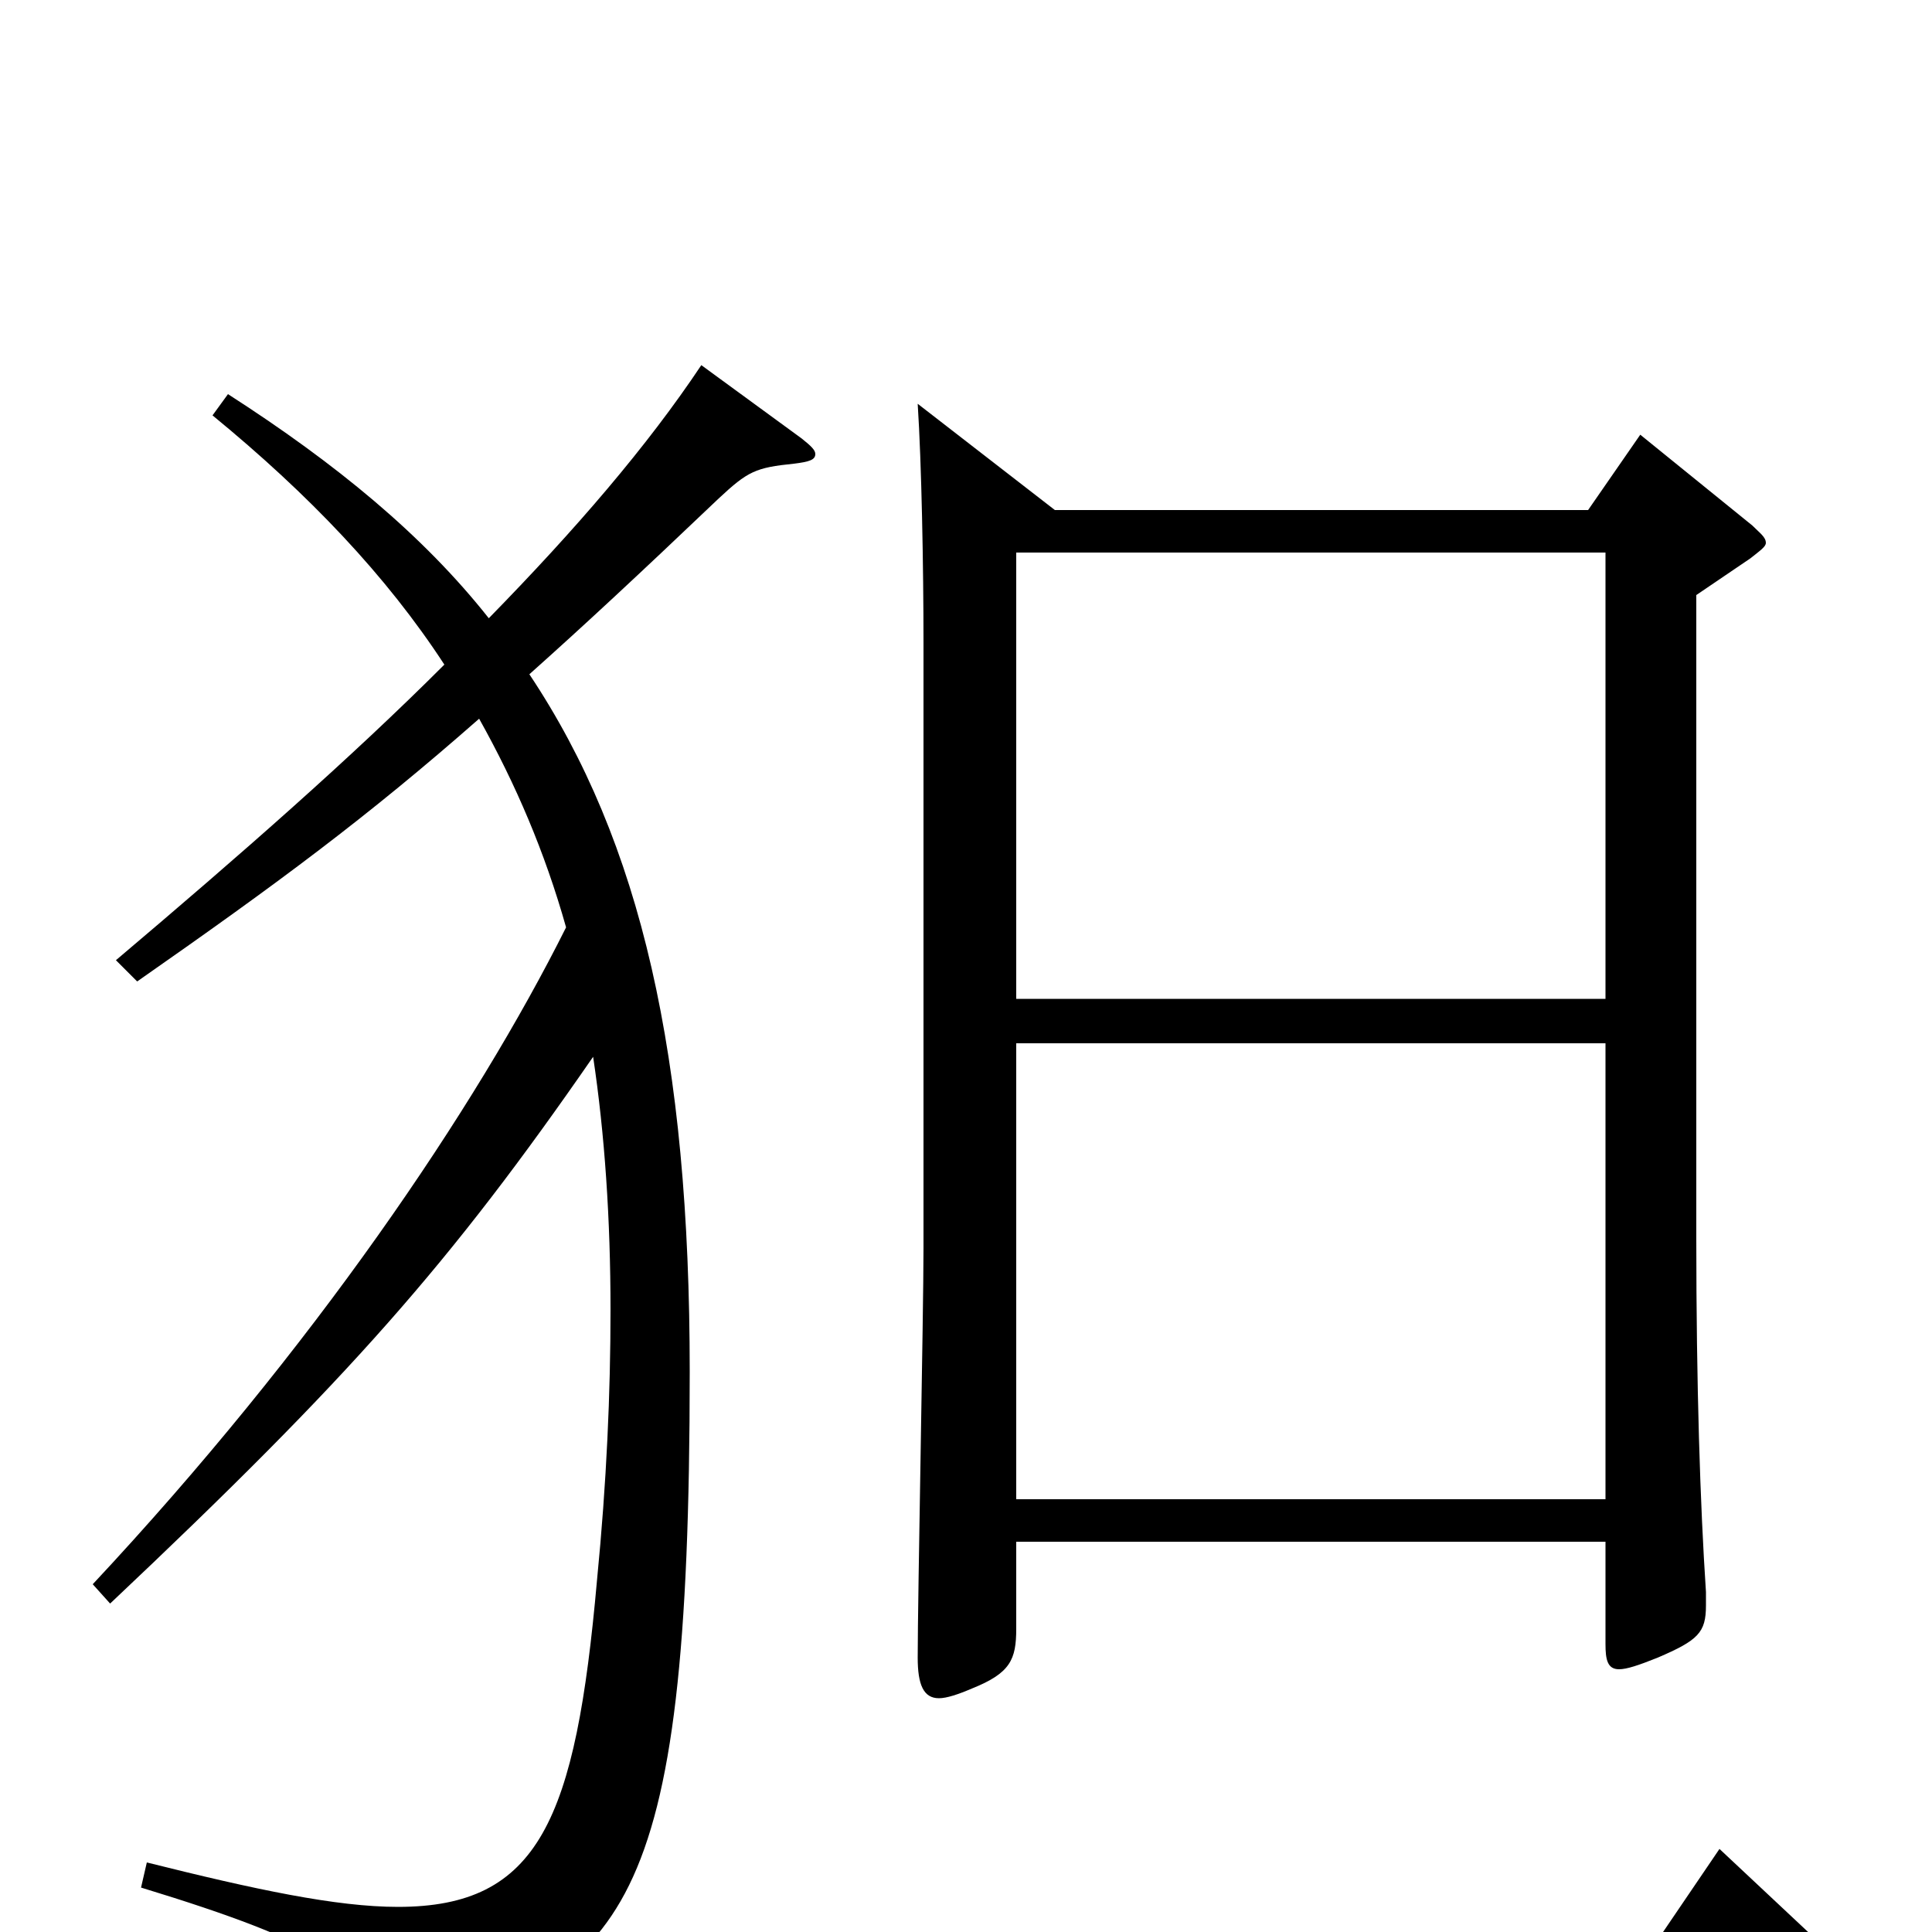 <svg xmlns="http://www.w3.org/2000/svg" viewBox="0 -1000 1000 1000">
	<path fill="#000000" d="M475 -791C477 -760 478 -707 478 -667V-354C478 -320 475 -173 475 -142C475 -128 478 -121 486 -121C490 -121 496 -123 503 -126C523 -134 526 -141 526 -157V-202H831V-149C831 -141 832 -136 838 -136C842 -136 848 -138 858 -142C879 -151 883 -155 883 -169V-176C880 -221 878 -283 878 -359V-692L906 -711C911 -715 914 -717 914 -719C914 -722 911 -724 907 -728L849 -775L822 -736H546ZM831 -224H526V-460H831ZM526 -714H831V-483H526ZM57 -170C181 -287 233 -346 307 -453C313 -413 316 -369 316 -322C316 -279 314 -233 309 -182C298 -58 279 -13 206 -13C174 -13 132 -22 76 -36L73 -23C168 6 188 21 196 52C197 57 199 59 203 59C205 59 208 58 211 57C322 17 357 -4 357 -290C357 -453 332 -564 274 -651C302 -676 330 -702 372 -742C387 -756 391 -758 411 -760C419 -761 422 -762 422 -765C422 -767 420 -769 415 -773L363 -811C335 -769 298 -726 253 -680C219 -723 174 -760 118 -796L110 -785C160 -744 200 -702 230 -656C182 -608 125 -558 60 -503L71 -492C144 -543 190 -577 248 -628C267 -594 282 -559 293 -520C246 -426 162 -302 48 -180ZM890 -43L854 10H460C437 10 412 8 387 6L415 45C432 38 461 34 482 34H951C959 34 963 33 963 29C963 27 960 23 954 17Z"/>
</svg>